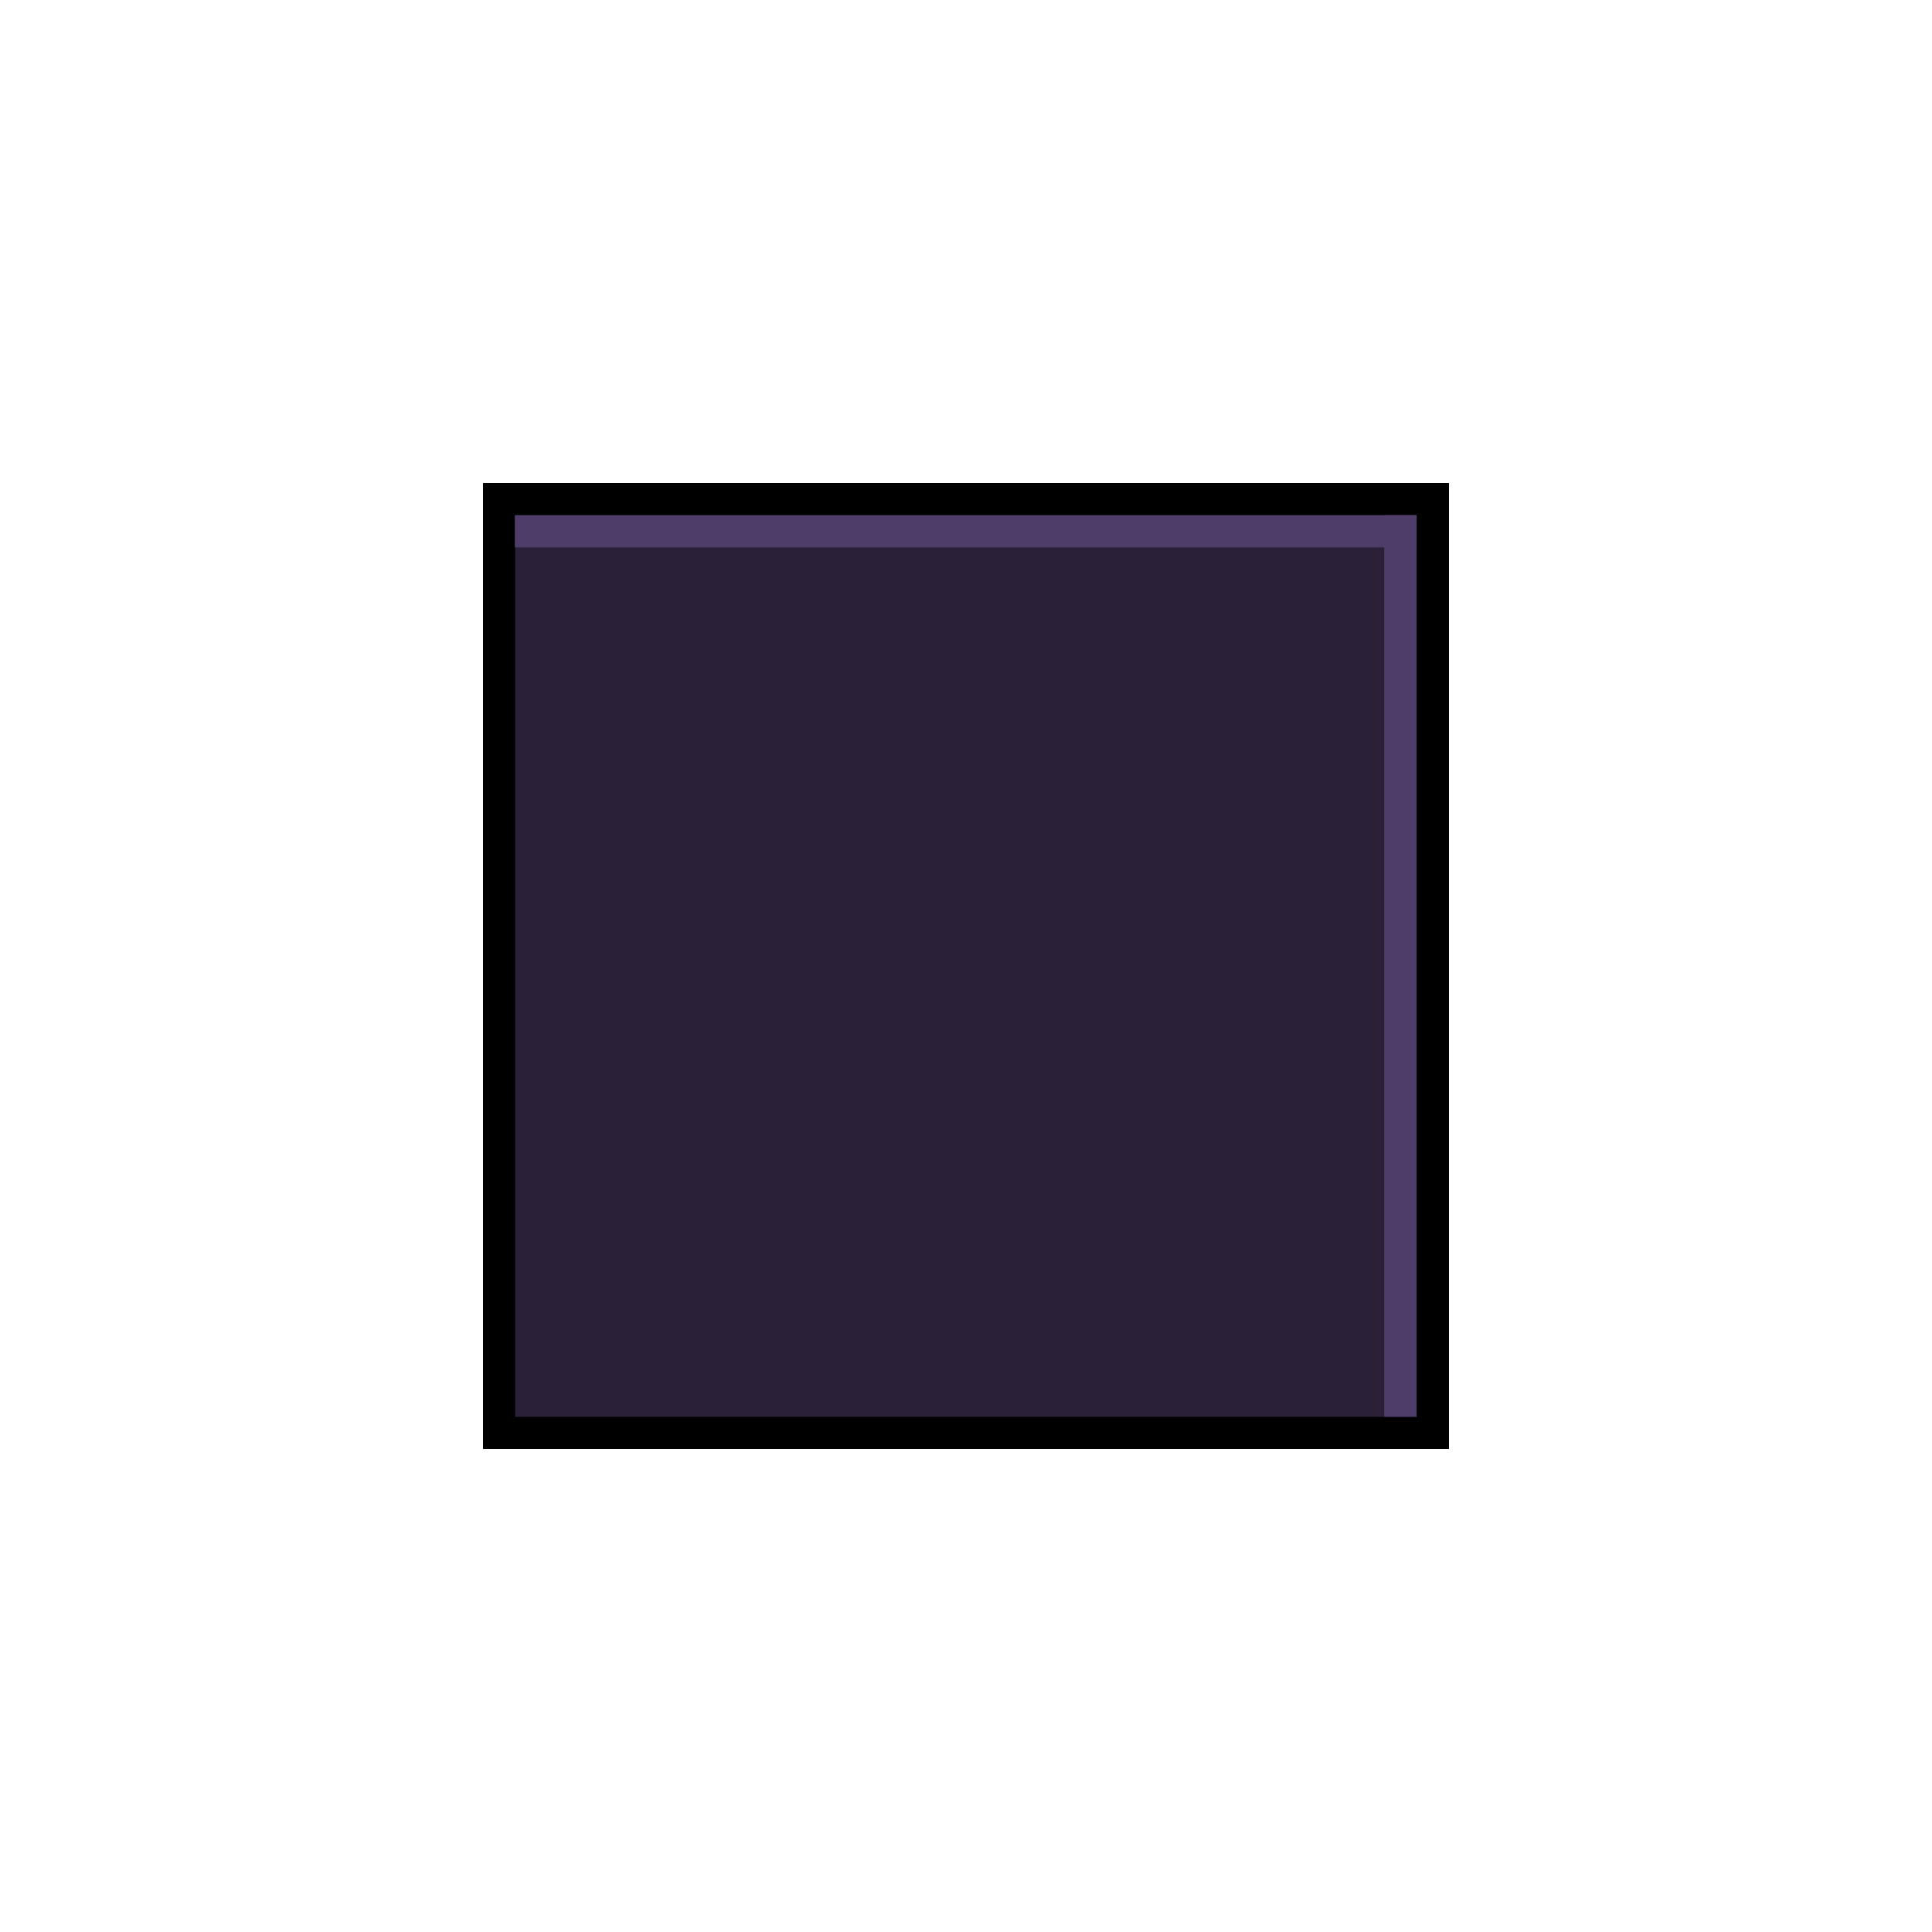 <svg xmlns="http://www.w3.org/2000/svg" xmlns:svg="http://www.w3.org/2000/svg" id="svg33222" width="60" height="60" version="1.1"><defs id="defs33224"><linearGradient id="linearGradient3845"><stop style="stop-color:#000;stop-opacity:.18" id="stop3847" offset="0"/><stop style="stop-color:#000;stop-opacity:.431" id="stop3849" offset="1"/></linearGradient><linearGradient id="linearGradient3837"><stop style="stop-color:#fff;stop-opacity:1" id="stop3839" offset="0"/><stop id="stop3781" offset=".083" style="stop-color:#fff;stop-opacity:0"/><stop style="stop-color:#0b0b0b;stop-opacity:0" id="stop3783" offset=".909"/><stop style="stop-color:#000;stop-opacity:.027" id="stop3841" offset="1"/></linearGradient><linearGradient id="linearGradient3845-0"><stop style="stop-color:#000;stop-opacity:.18" id="stop3847-1" offset="0"/><stop style="stop-color:#000;stop-opacity:.431" id="stop3849-3" offset="1"/></linearGradient></defs><g id="layer1" transform="translate(74.982,29.825)"><g id="layer1-6" transform="matrix(0.5,0,0,0.5,-185.815,-188.884)"><rect id="rect881" width="58" height="58" x="252.666" y="349.118" style="fill:#2a2139;fill-opacity:1;stroke:#000;stroke-width:2;stroke-miterlimit:4;stroke-dasharray:none;stroke-opacity:1"/><path style="fill:none;stroke:#4e3d69;stroke-width:2;stroke-linecap:butt;stroke-linejoin:miter;stroke-miterlimit:4;stroke-dasharray:none;stroke-opacity:1" id="path883-7" d="m 308.644,350.118 v 56"/><path id="path883-7-3" d="m 253.644,351.118 h 56" style="fill:none;stroke:#4e3d69;stroke-width:2;stroke-linecap:butt;stroke-linejoin:miter;stroke-miterlimit:4;stroke-dasharray:none;stroke-opacity:1"/></g></g></svg>